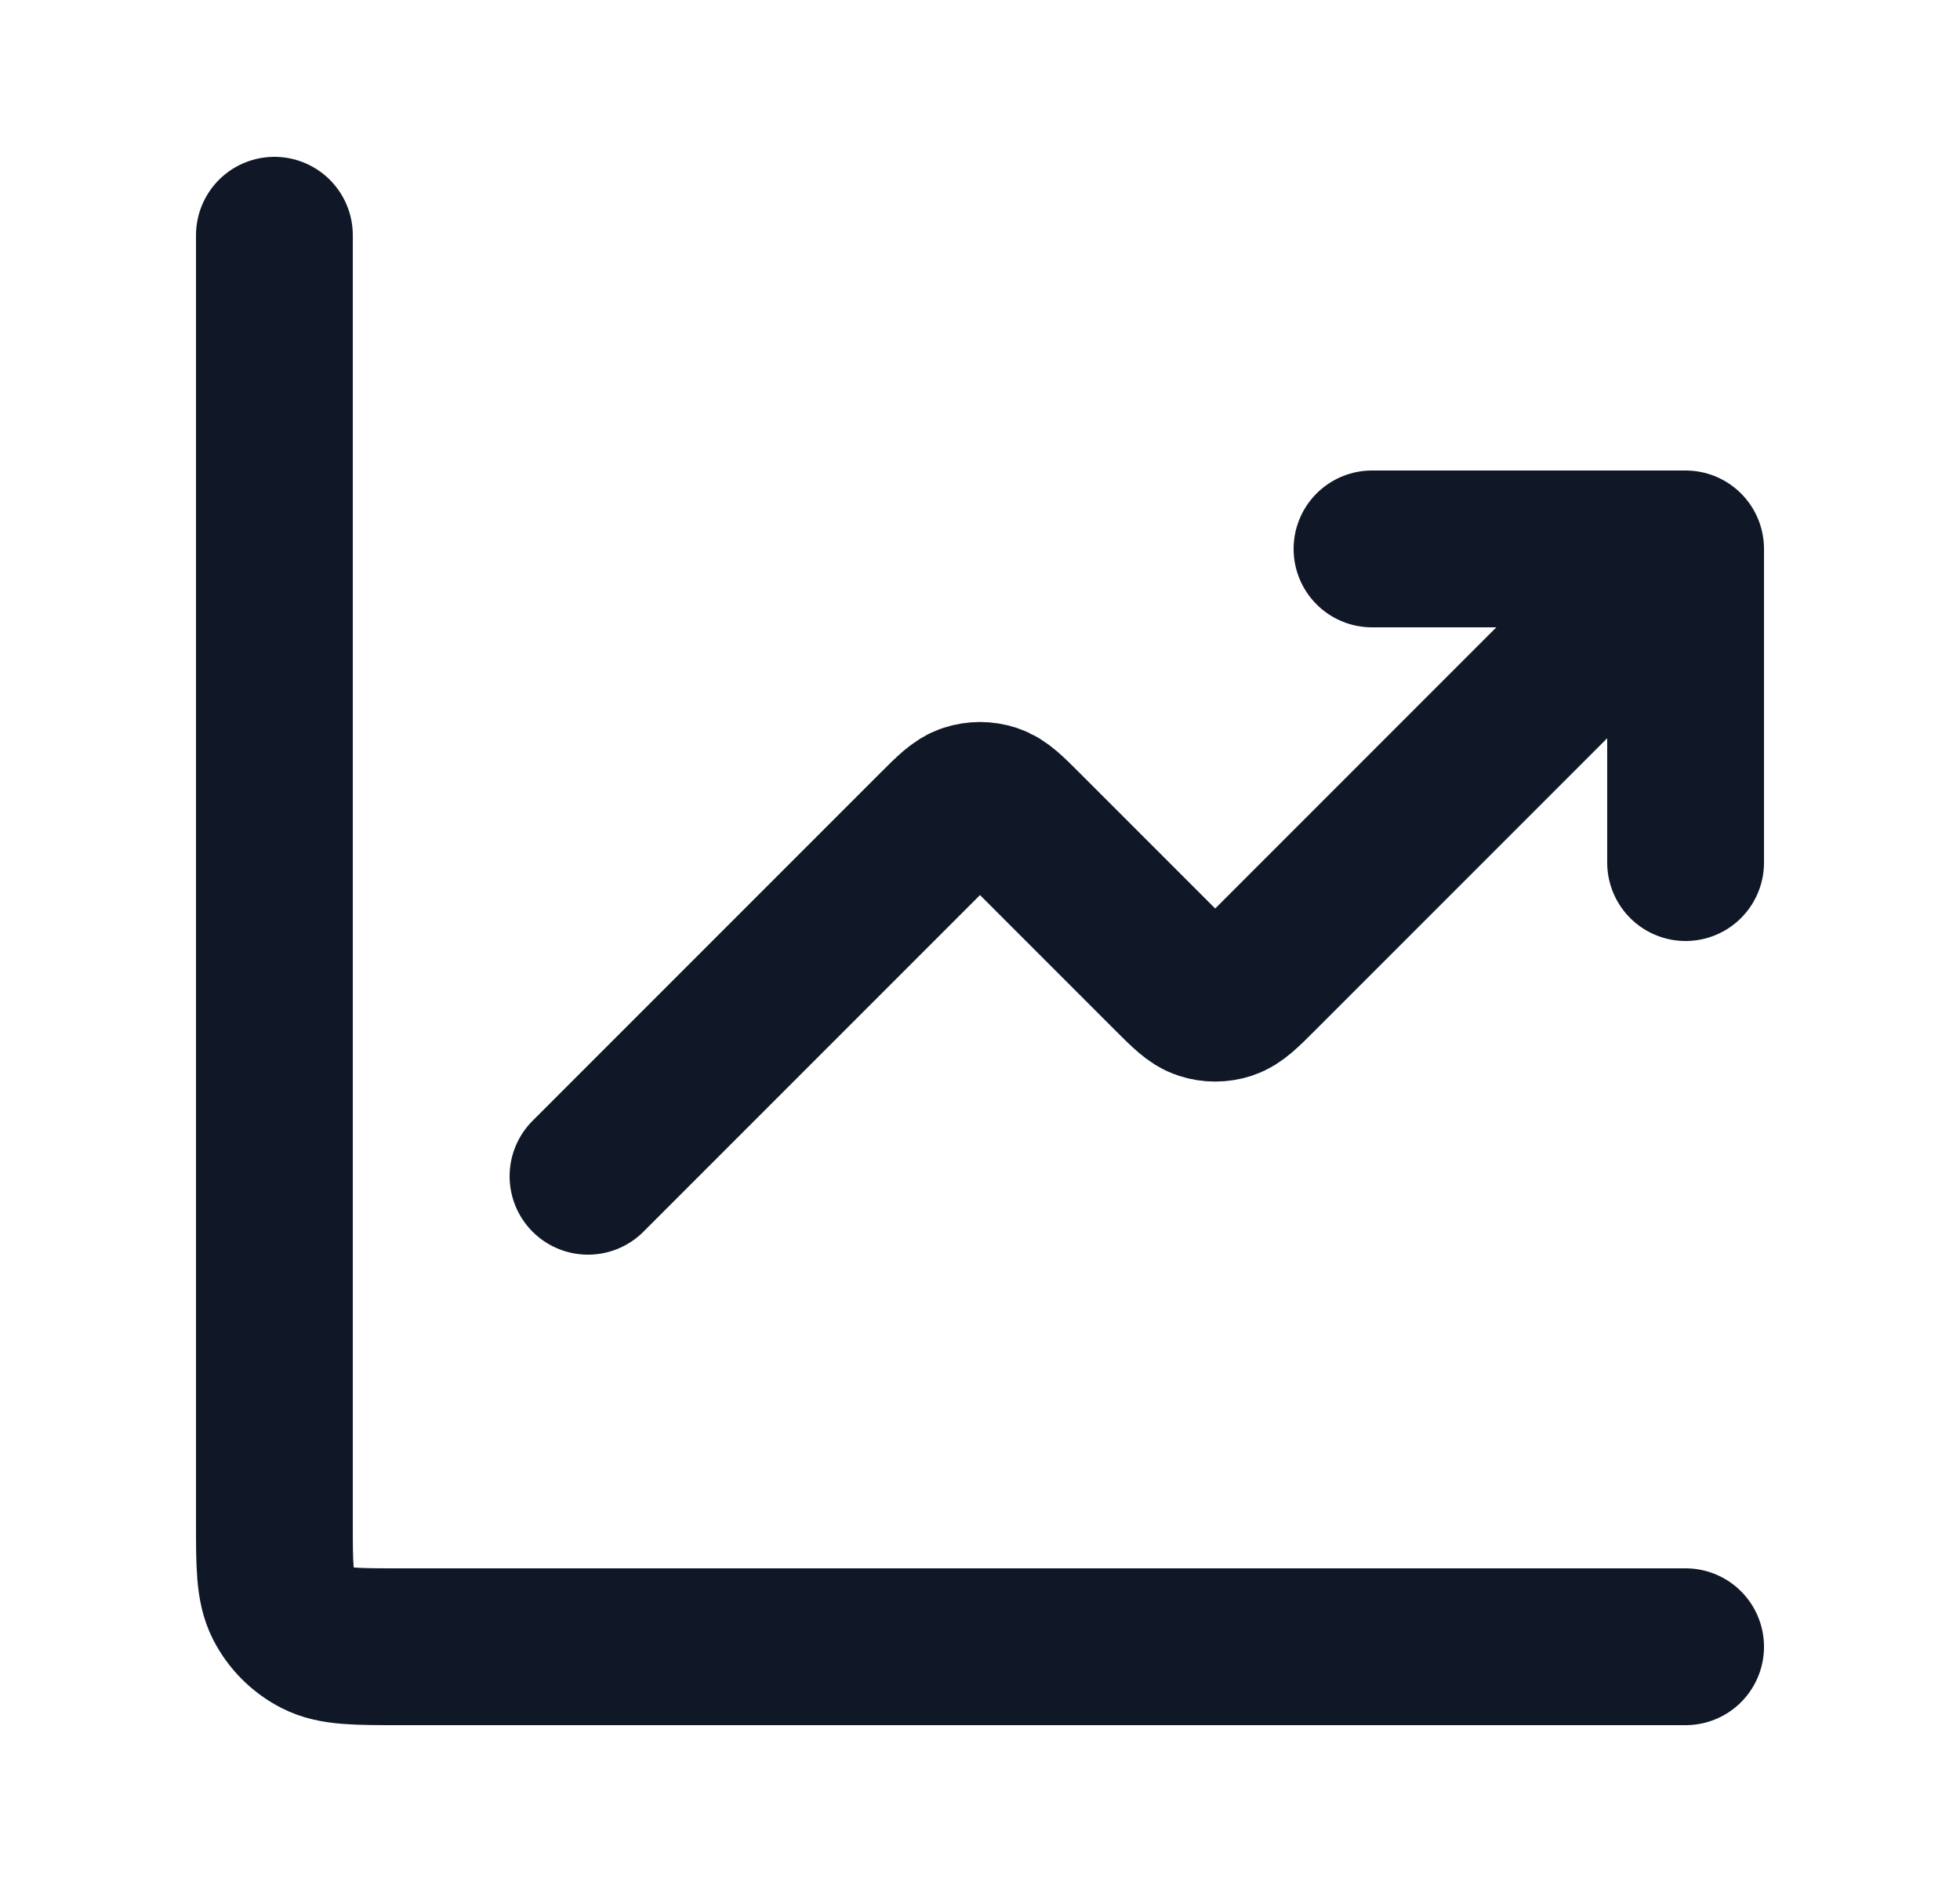 <svg width="25" height="24" viewBox="0 0 25 24" fill="none" xmlns="http://www.w3.org/2000/svg">
<path d="M21.5 21H5.1C4.54 21 4.26 21 4.046 20.891C3.858 20.795 3.705 20.642 3.609 20.454C3.5 20.24 3.5 19.96 3.5 19.4V3M21.5 7L16.066 12.434C15.868 12.632 15.769 12.731 15.655 12.768C15.554 12.801 15.446 12.801 15.345 12.768C15.231 12.731 15.132 12.632 14.934 12.434L13.066 10.566C12.868 10.368 12.769 10.269 12.655 10.232C12.554 10.199 12.446 10.199 12.345 10.232C12.231 10.269 12.132 10.368 11.934 10.566L7.5 15M21.5 7H17.5M21.5 7V11" stroke="#101828" stroke-width="2" stroke-linecap="round" stroke-linejoin="round"/>
</svg>
